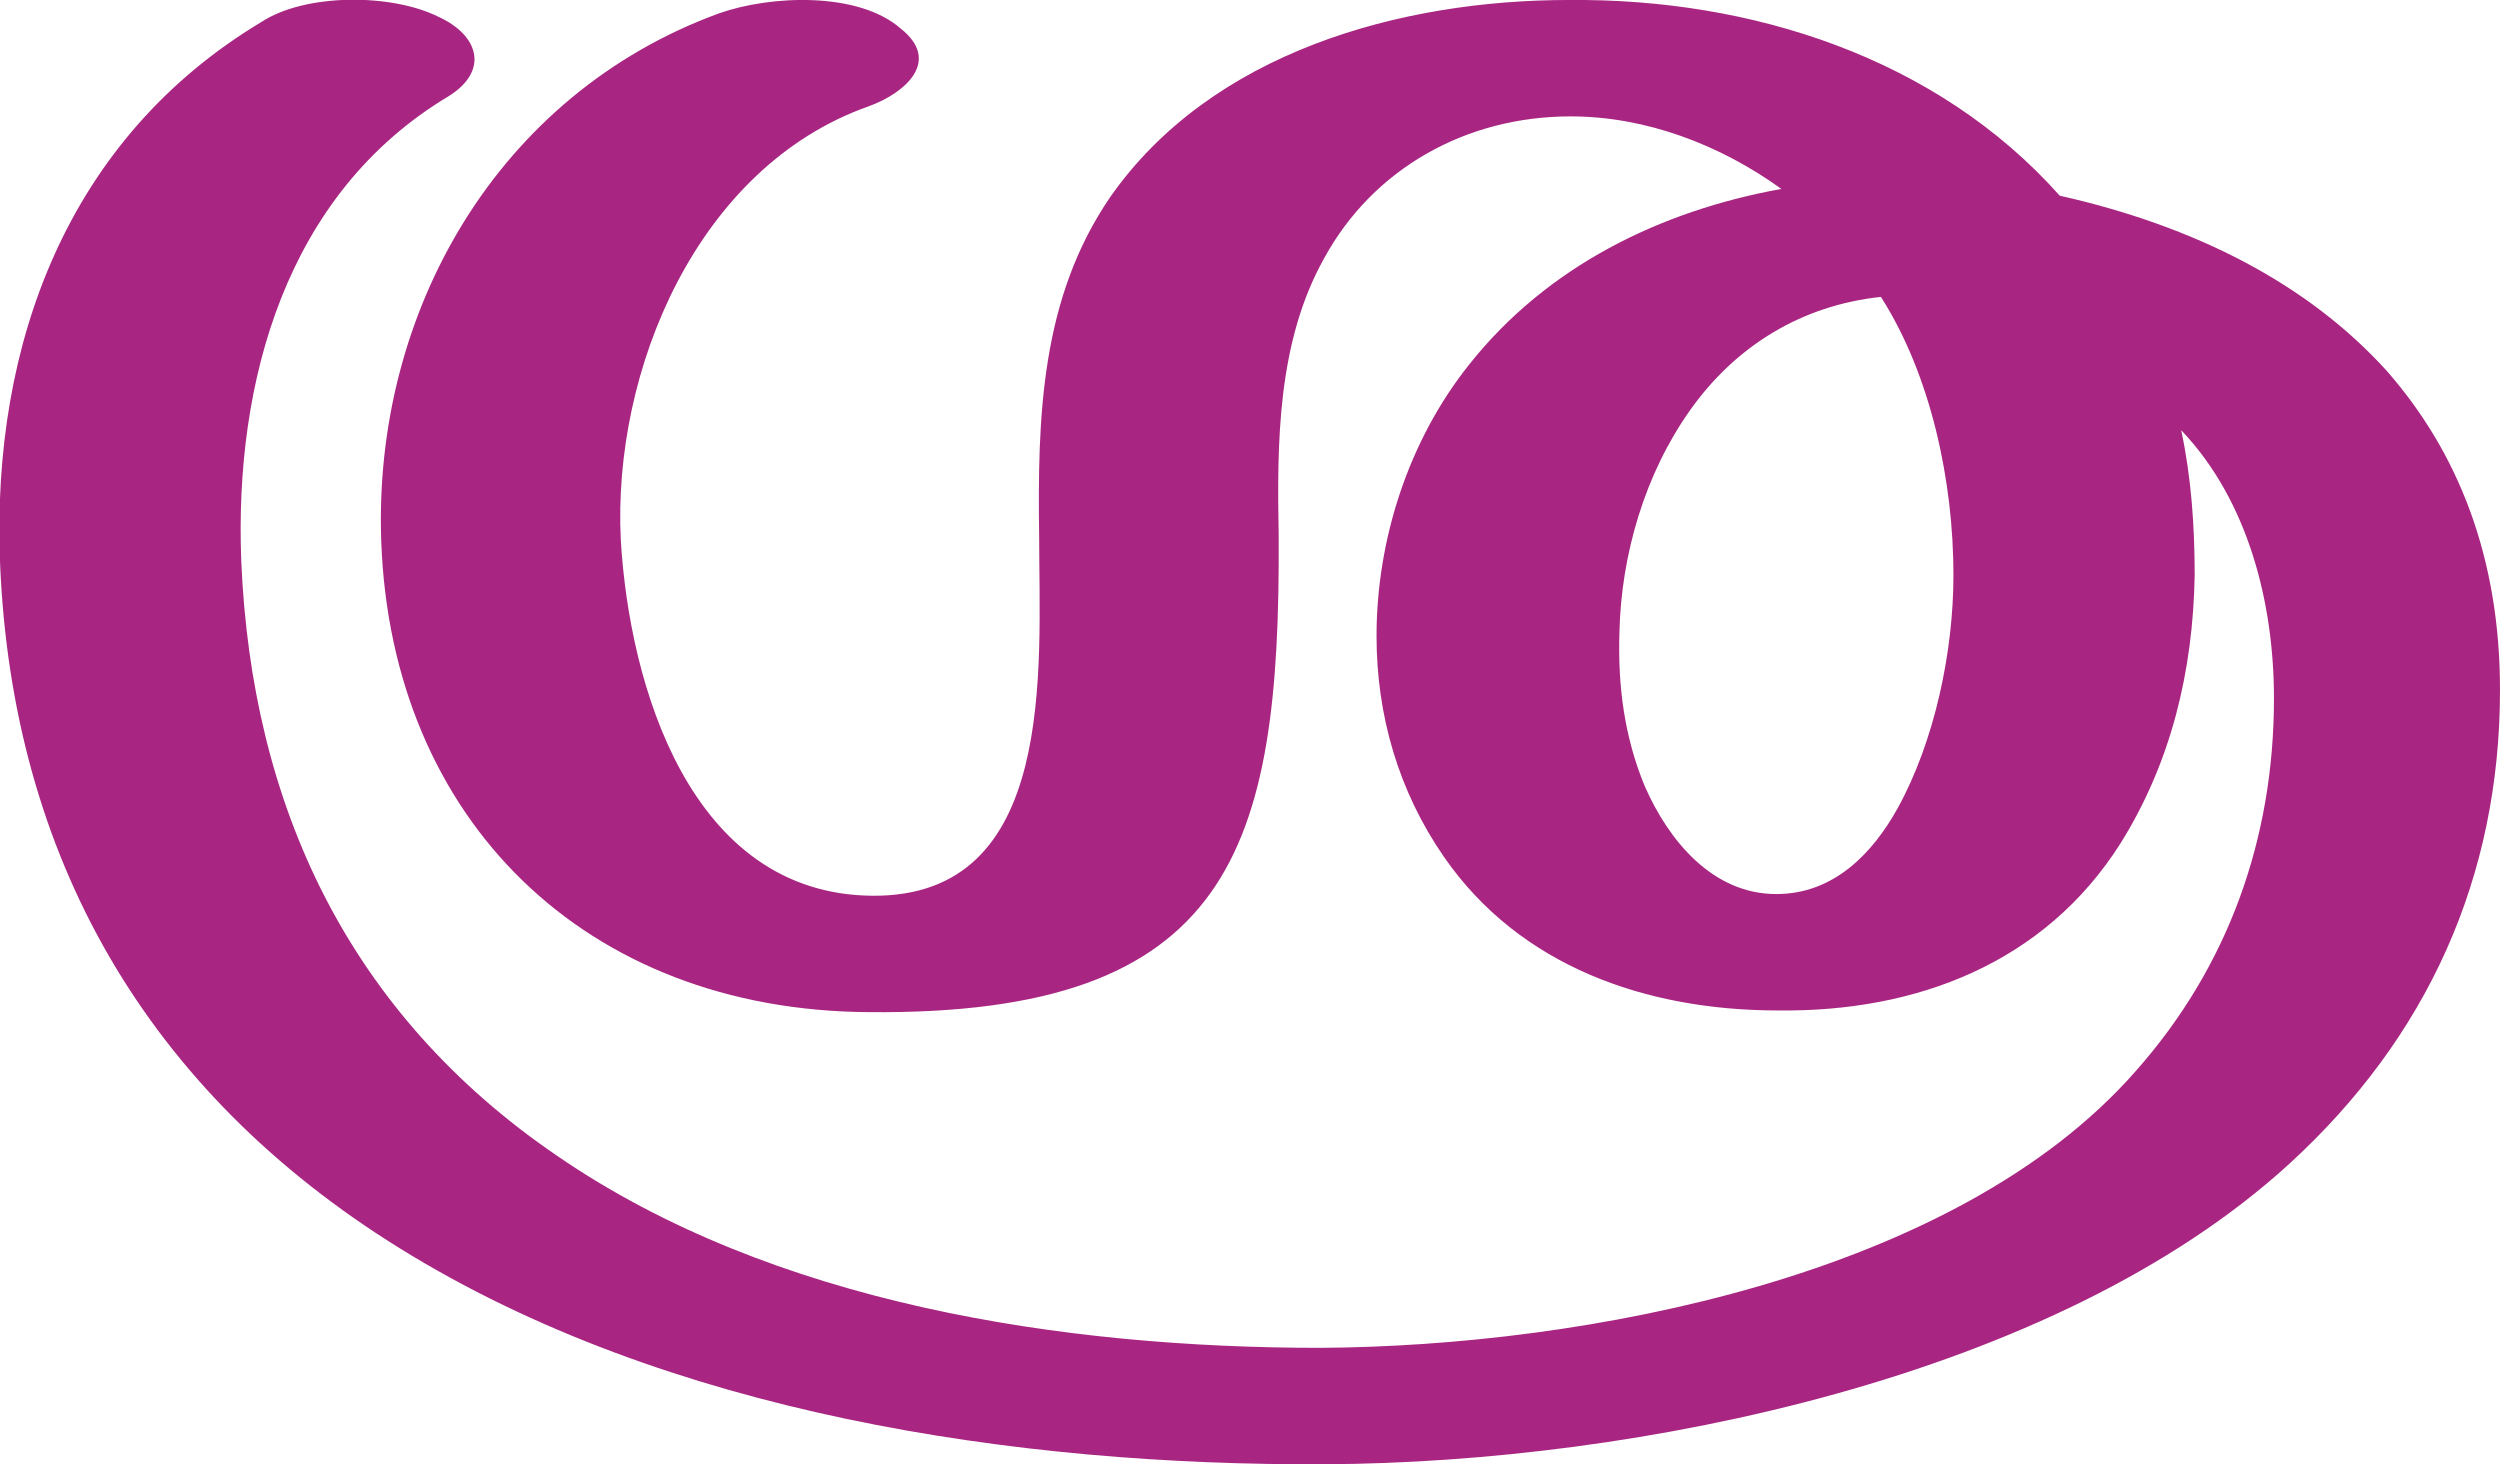 <?xml version="1.0" encoding="UTF-8"?>
<!DOCTYPE svg PUBLIC "-//W3C//DTD SVG 1.1//EN" "http://www.w3.org/Graphics/SVG/1.1/DTD/svg11.dtd">
<!-- Creator: CorelDRAW X8 -->
<svg xmlns="http://www.w3.org/2000/svg" xml:space="preserve" width="1482px" height="868px" version="1.1" style="shape-rendering:geometricPrecision; text-rendering:geometricPrecision; image-rendering:optimizeQuality; fill-rule:evenodd; clip-rule:evenodd"
viewBox="0 0 1482 868"
 xmlns:xlink="http://www.w3.org/1999/xlink">
 <defs>
  <style type="text/css">
   <![CDATA[
    .fil0 {fill:#A82682;fill-rule:nonzero}
   ]]>
  </style>
 </defs>
 <g id="Layer_x0020_1">
  <path class="fil0" d="M1053 530c34,0 57,-24 72,-51 22,-40 33,-93 33,-138 0,-55 -13,-118 -43,-165 -47,5 -86,29 -113,67 -27,38 -41,86 -42,132 -1,32 3,62 15,91 14,32 40,64 78,64zm168 -414c80,18 147,52 194,104 42,48 67,110 67,189 0,111 -43,206 -125,281 -139,127 -387,177 -571,178 -184,1 -391,-30 -549,-128 -150,-93 -230,-232 -237,-407 -5,-129 40,-251 155,-320 26,-17 77,-17 105,-3 24,11 30,32 6,47 -97,58 -127,170 -123,275 6,146 64,269 187,353 128,88 300,114 453,114 156,-1 376,-42 483,-164 55,-62 82,-138 82,-221 0,-56 -15,-117 -55,-159 6,28 8,57 8,86 -1,57 -14,111 -44,159 -45,71 -121,100 -203,99 -78,0 -153,-26 -198,-91 -27,-39 -40,-84 -40,-131 0,-57 19,-116 55,-161 46,-58 113,-91 185,-104 -36,-26 -80,-43 -125,-43 -62,0 -117,31 -146,84 -28,50 -28,110 -27,165 1,186 -28,284 -243,282 -168,-1 -283,-114 -289,-279 -5,-136 69,-265 200,-313 31,-11 83,-13 108,9 24,19 3,38 -19,46 -102,36 -152,157 -147,257 5,86 41,210 149,211 110,1 99,-135 99,-213 -1,-71 1,-141 42,-201 60,-86 172,-117 272,-117 108,-1 218,34 291,116z"/>
 </g>
</svg>
